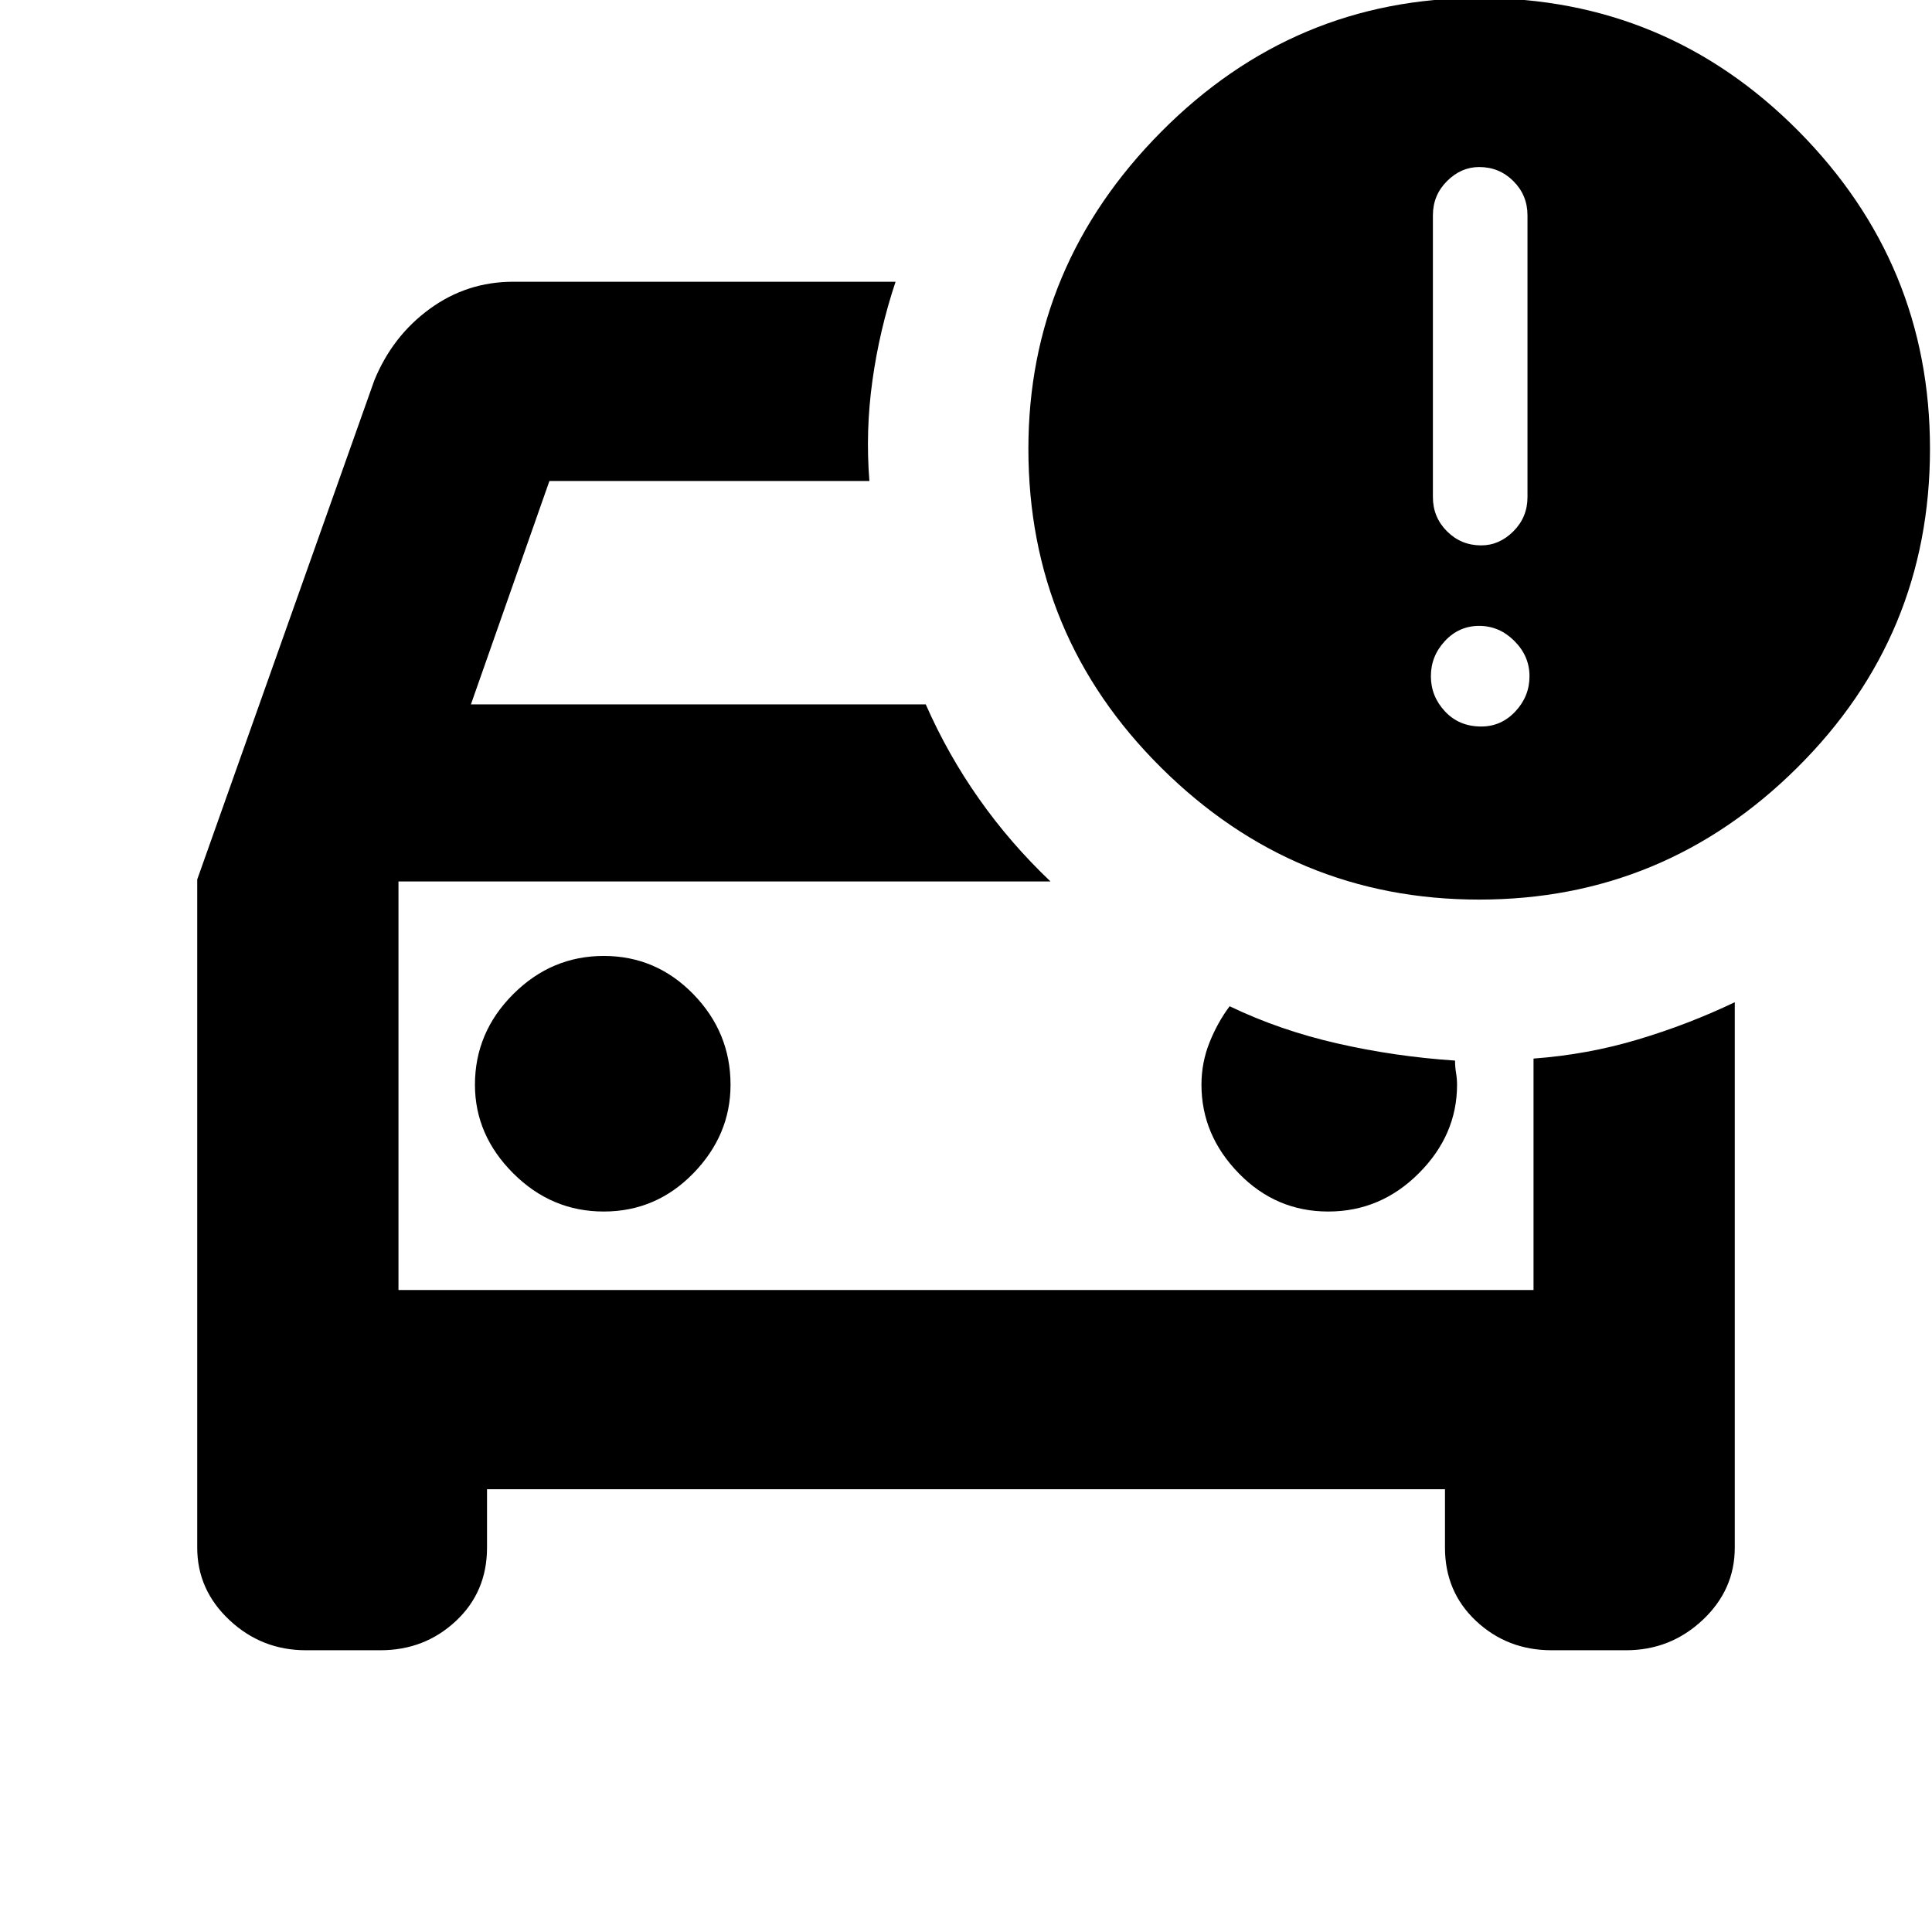 <svg xmlns="http://www.w3.org/2000/svg" height="24" width="24"><path d="M18.375 11.175Q16.075 11.175 14.425 9.537Q12.775 7.9 12.775 5.575Q12.775 3.3 14.425 1.637Q16.075 -0.025 18.375 -0.025Q20.7 -0.025 22.338 1.625Q23.975 3.275 23.975 5.575Q23.975 7.9 22.325 9.537Q20.675 11.175 18.375 11.175ZM17.8 6.175Q17.8 6.425 17.975 6.6Q18.15 6.775 18.4 6.775Q18.625 6.775 18.8 6.6Q18.975 6.425 18.975 6.175V2.675Q18.975 2.425 18.8 2.25Q18.625 2.075 18.375 2.075Q18.15 2.075 17.975 2.25Q17.8 2.425 17.8 2.675ZM3.8 20.5Q3.25 20.5 2.85 20.125Q2.45 19.75 2.45 19.225V10.925L4.65 4.725Q4.875 4.175 5.338 3.837Q5.8 3.5 6.375 3.5H11.125Q10.925 4.1 10.838 4.725Q10.75 5.35 10.8 5.975H6.825L5.85 8.75H11.5Q11.775 9.375 12.163 9.925Q12.55 10.475 13.05 10.95H4.95V16.025H19.05V13.15Q19.725 13.1 20.35 12.912Q20.975 12.725 21.55 12.45V19.225Q21.55 19.75 21.15 20.125Q20.75 20.5 20.2 20.5H19.275Q18.725 20.5 18.337 20.137Q17.95 19.775 17.95 19.225V18.5H6.05V19.225Q6.05 19.775 5.663 20.137Q5.275 20.5 4.725 20.5ZM18.4 9.025Q18.65 9.025 18.825 8.837Q19 8.65 19 8.4Q19 8.15 18.812 7.962Q18.625 7.775 18.375 7.775Q18.125 7.775 17.95 7.962Q17.775 8.15 17.775 8.4Q17.775 8.65 17.95 8.837Q18.125 9.025 18.4 9.025ZM7.5 15.05Q8.15 15.05 8.613 14.575Q9.075 14.1 9.075 13.475Q9.075 12.825 8.613 12.35Q8.15 11.875 7.5 11.875Q6.85 11.875 6.375 12.35Q5.9 12.825 5.9 13.475Q5.9 14.1 6.375 14.575Q6.85 15.05 7.5 15.05ZM16.5 15.05Q17.15 15.05 17.625 14.575Q18.1 14.1 18.1 13.475Q18.1 13.4 18.087 13.325Q18.075 13.25 18.075 13.175Q17.325 13.125 16.613 12.962Q15.9 12.8 15.275 12.5Q15.125 12.7 15.025 12.95Q14.925 13.2 14.925 13.475Q14.925 14.1 15.388 14.575Q15.85 15.05 16.5 15.05ZM4.95 16.025V10.95Q4.95 10.95 4.95 10.95Q4.95 10.95 4.95 10.95Q4.95 10.95 4.95 10.95Q4.95 10.95 4.95 10.95V16.025Z"/></svg>